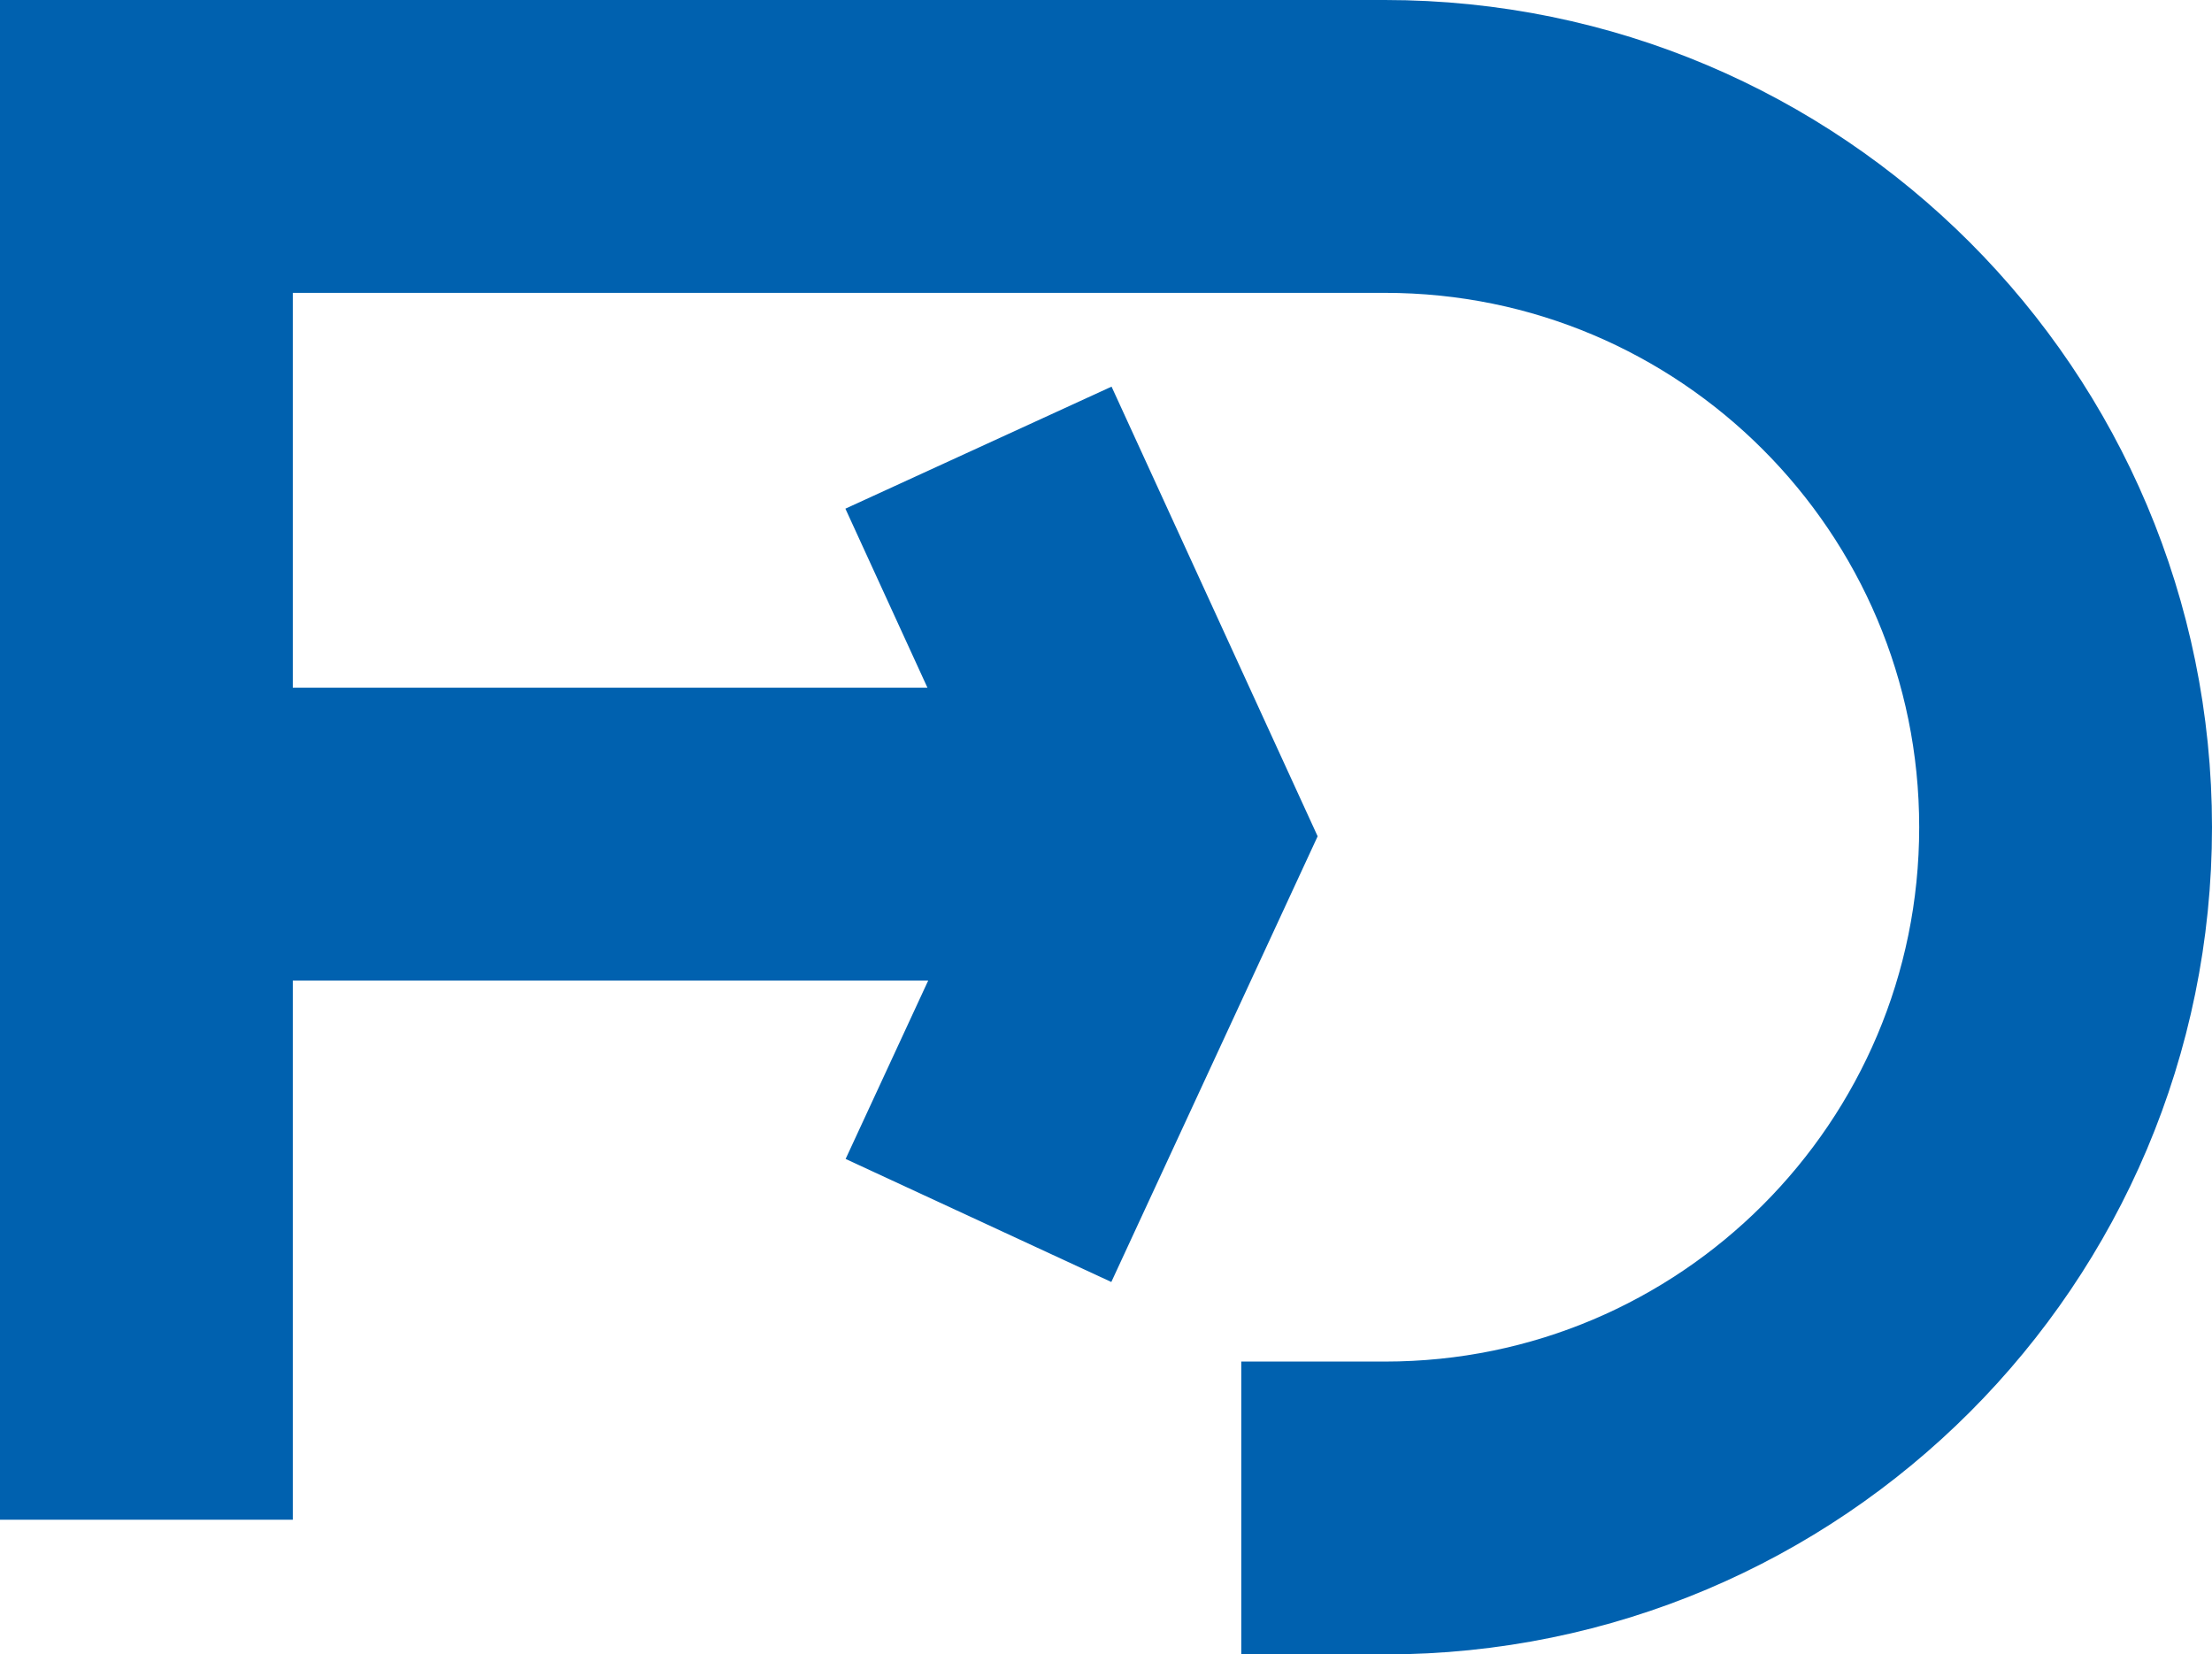 <?xml version="1.0" encoding="UTF-8"?>
<svg id="Layer_1" data-name="Layer 1" xmlns="http://www.w3.org/2000/svg" viewBox="0 0 211.53 158.18">
  <defs>
    <style>
      .cls-1 {
        fill: none;
        stroke: #0061af;
        stroke-miterlimit: 10;
        stroke-width: 28px;
      }
    </style>
  </defs>
  <path class="cls-1" d="m14,145.3V14h118.44c35.95,0,65.09,29.14,65.09,65.09s-29.14,65.09-65.09,65.09h-13.74"/>
  <line class="cls-1" x1="110.14" y1="79.75" x2="14.08" y2="79.75"/>
  <polyline class="cls-1" points="93.57 42.8 110.59 79.93 93.57 116.69"/>
</svg>